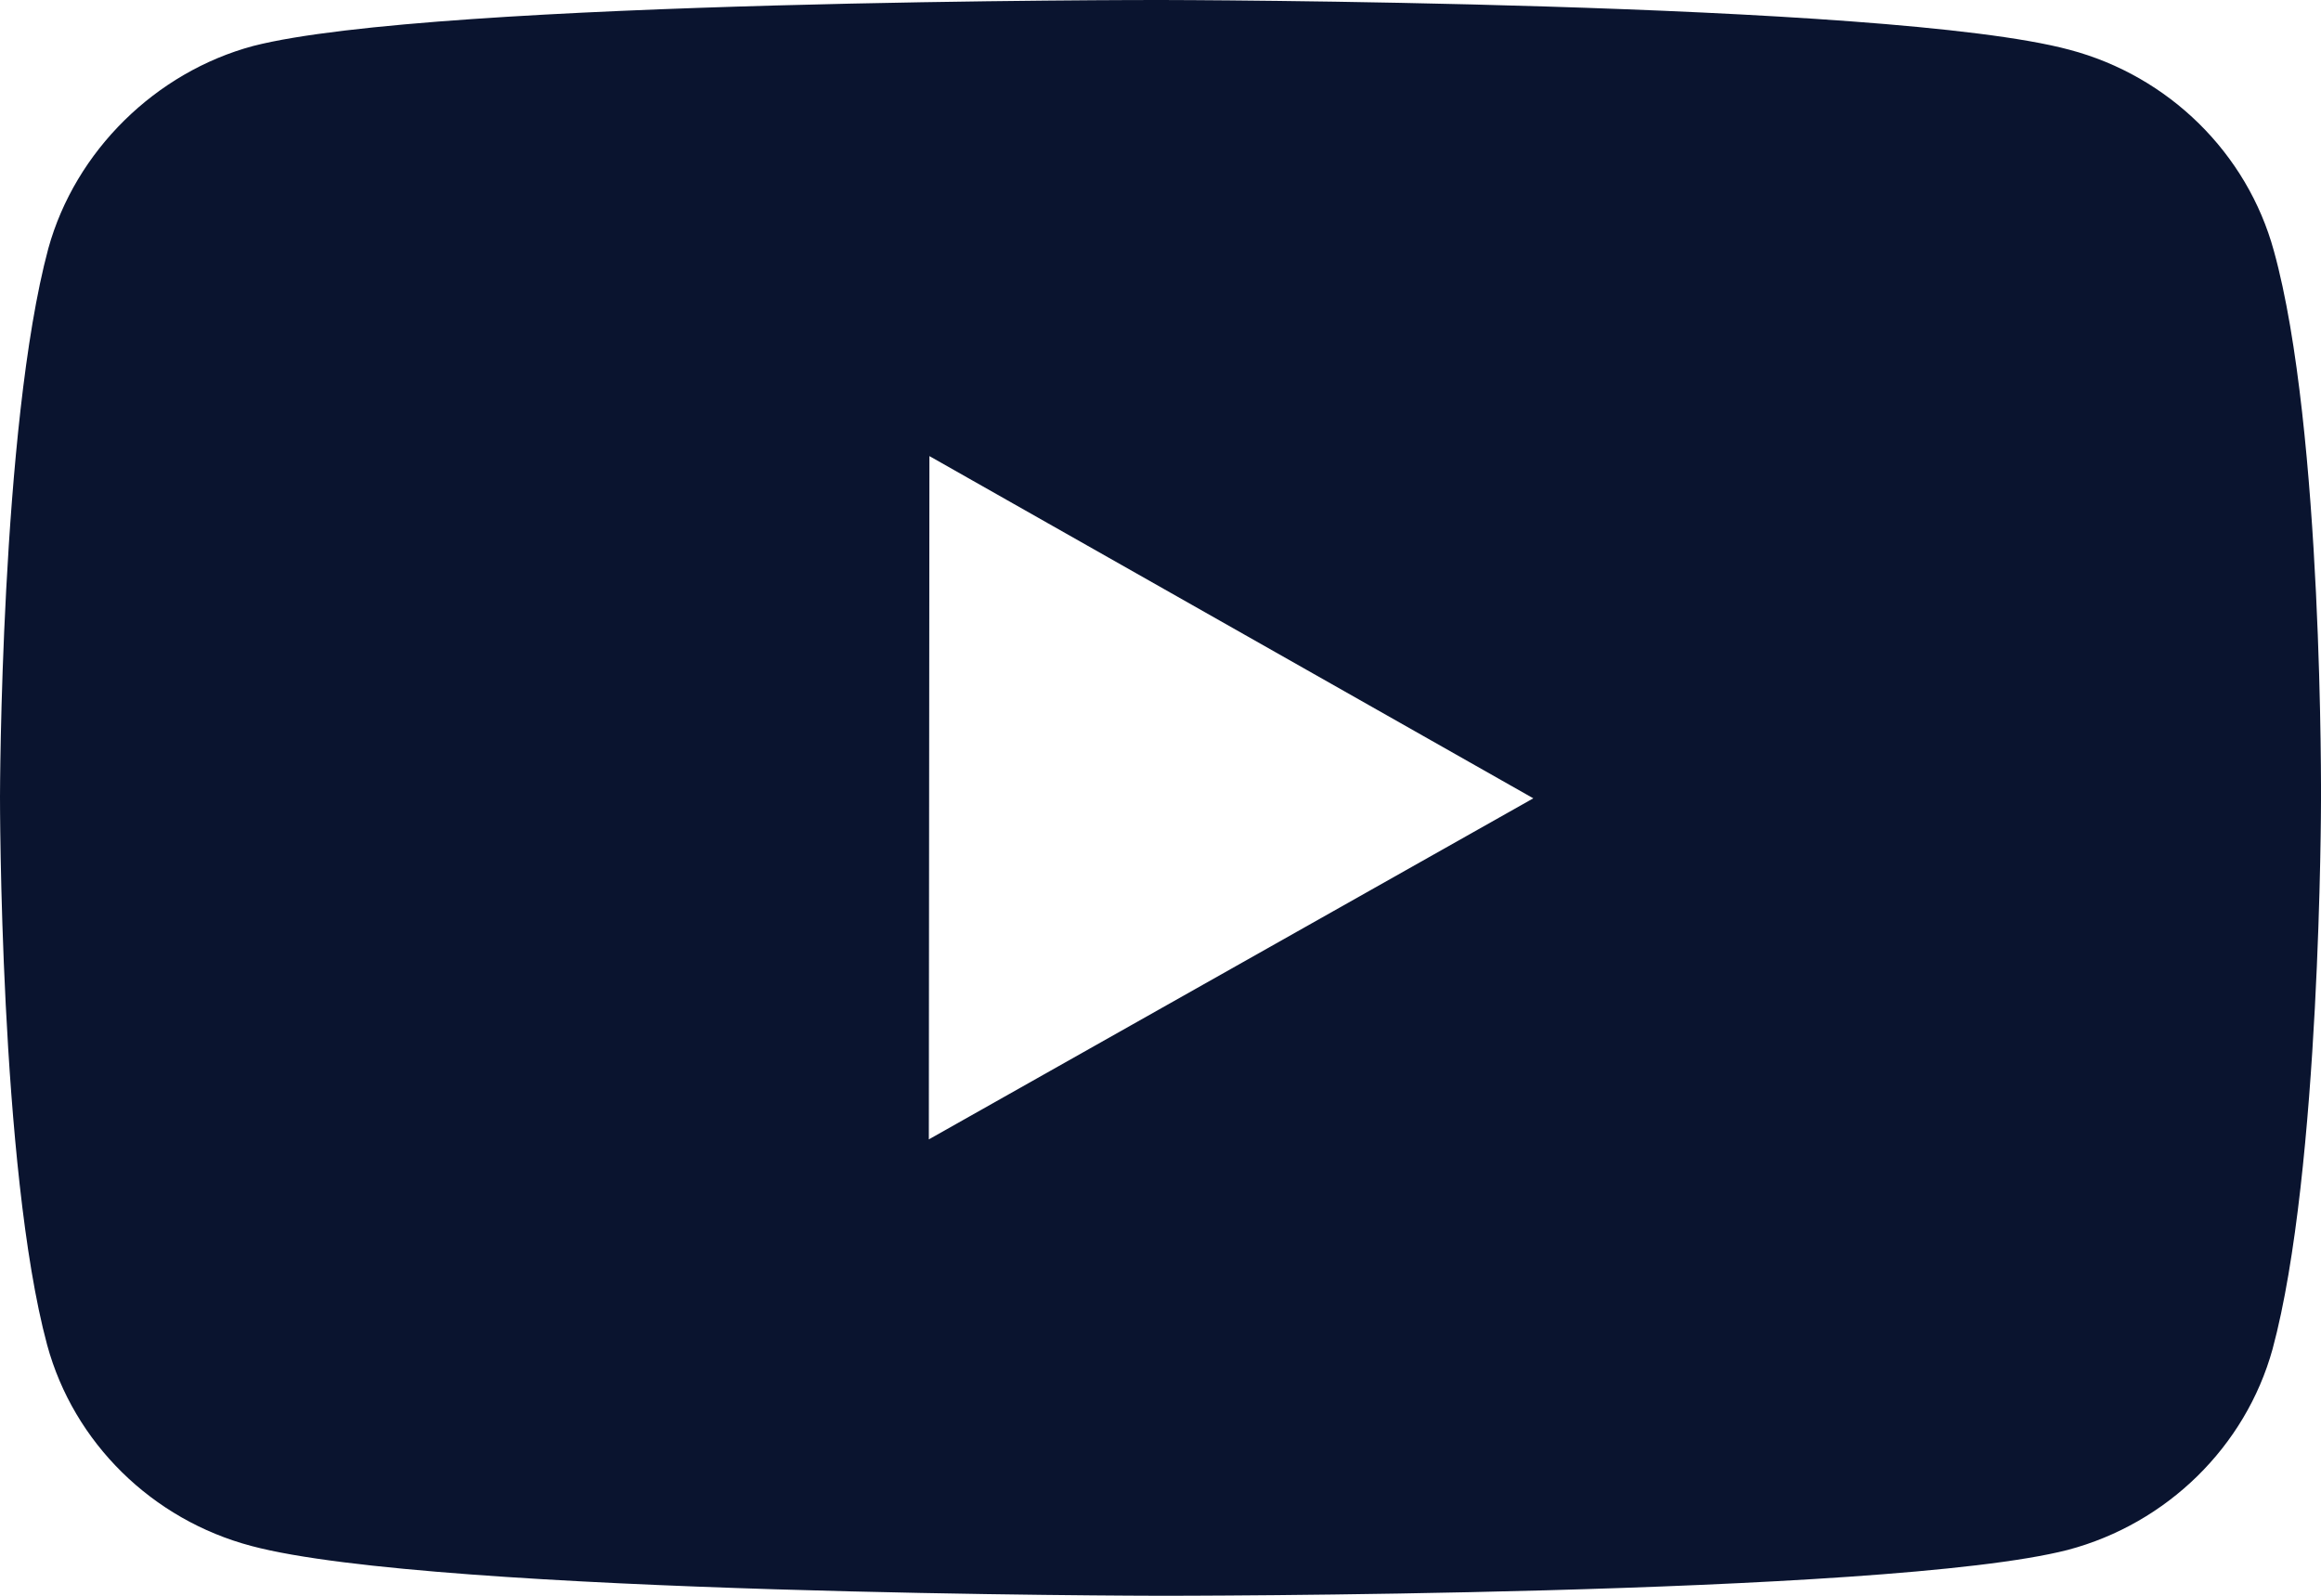 <svg width="16" height="11" viewBox="0 0 16 11" fill="none" xmlns="http://www.w3.org/2000/svg">
<path fill-rule="evenodd" clip-rule="evenodd" d="M14.266 0.343C14.951 0.524 15.491 1.056 15.675 1.729C16.016 2.959 16 5.522 16 5.522C16 5.522 15.998 8.071 15.666 9.3C15.48 9.972 14.938 10.503 14.254 10.684C13.002 11.005 7.994 11 7.994 11C7.994 11 2.999 10.995 1.734 10.657C1.048 10.476 0.508 9.944 0.325 9.271C-0.003 8.055 1.17004e-06 5.492 1.17004e-06 5.492C1.17004e-06 5.492 0.003 2.942 0.333 1.713C0.519 1.04 1.074 0.497 1.745 0.317C2.998 -0.005 8.006 5.96305e-06 8.006 5.96305e-06C8.006 5.96305e-06 13.014 0.006 14.266 0.343ZM6.407 3.144L6.403 7.854L10.57 5.503L6.407 3.144Z" fill="#0A142F"/>
</svg>
